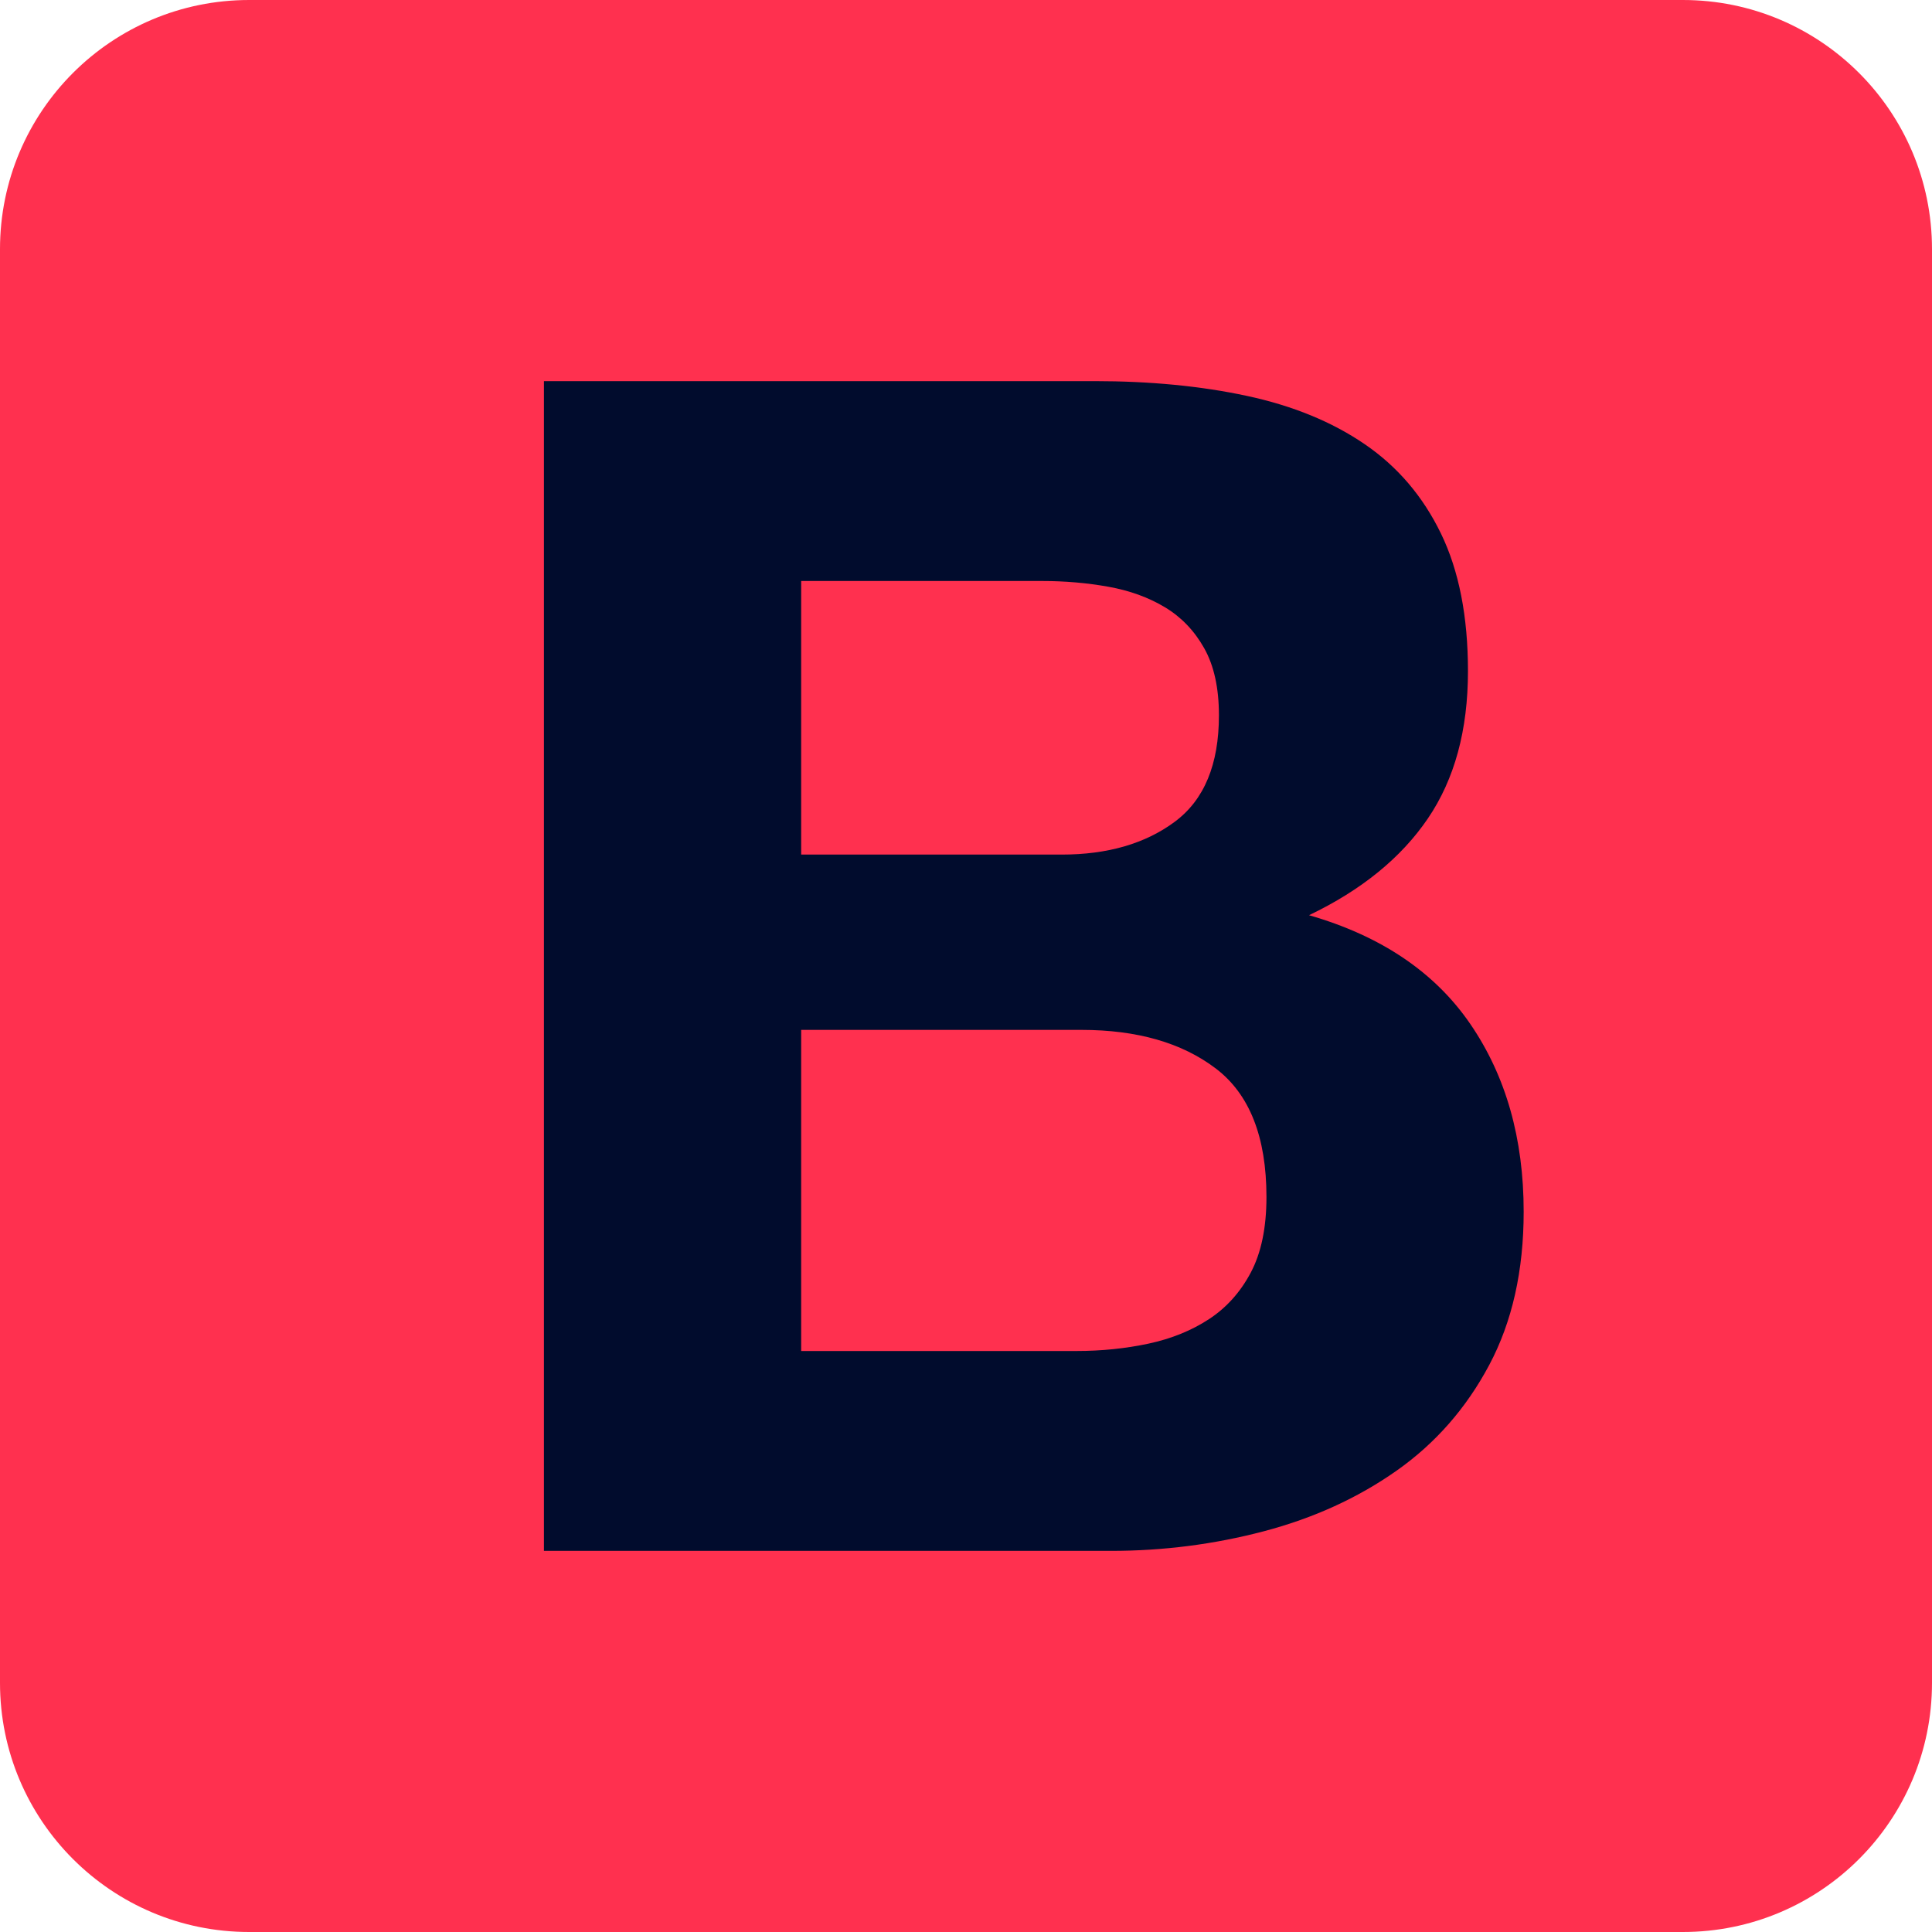 <svg width="120" height="120" viewBox="0 0 120 120" fill="none" xmlns="http://www.w3.org/2000/svg">
<path d="M0 104.527C0 113.073 6.928 120 15.473 120H104.527C113.073 120 120 113.072 120 104.527V15.473C120 6.927 113.072 0 104.527 0H15.473C6.927 0 0 6.928 0 15.473V104.527V104.527Z" fill="#FF304F"/>
<path d="M49.762 53.08V36.087H64.72C66.145 36.087 67.518 36.205 68.841 36.443C70.164 36.68 71.334 37.104 72.352 37.715C73.369 38.325 74.183 39.173 74.794 40.259C75.405 41.344 75.71 42.735 75.71 44.431C75.71 47.483 74.794 49.688 72.962 51.045C71.131 52.402 68.79 53.08 65.941 53.08H49.762ZM33.785 23.672V96.328H68.994C72.25 96.328 75.422 95.921 78.509 95.107C81.595 94.293 84.343 93.038 86.751 91.342C89.159 89.646 91.076 87.458 92.5 84.779C93.925 82.099 94.638 78.927 94.638 75.264C94.638 70.718 93.535 66.835 91.33 63.613C89.125 60.39 85.784 58.134 81.307 56.845C84.563 55.285 87.023 53.284 88.685 50.842C90.347 48.399 91.178 45.347 91.178 41.683C91.178 38.291 90.618 35.442 89.499 33.136C88.379 30.829 86.802 28.98 84.766 27.59C82.732 26.199 80.29 25.198 77.44 24.588C74.591 23.977 71.436 23.672 67.976 23.672H33.785ZM49.762 83.913V63.968H67.162C70.622 63.968 73.403 64.765 75.507 66.36C77.61 67.954 78.662 70.617 78.662 74.348C78.662 76.248 78.339 77.808 77.695 79.029C77.05 80.25 76.185 81.217 75.1 81.929C74.014 82.642 72.759 83.15 71.334 83.456C69.909 83.76 68.417 83.913 66.857 83.913H49.762Z" fill="#010C2D"/>
</svg>

